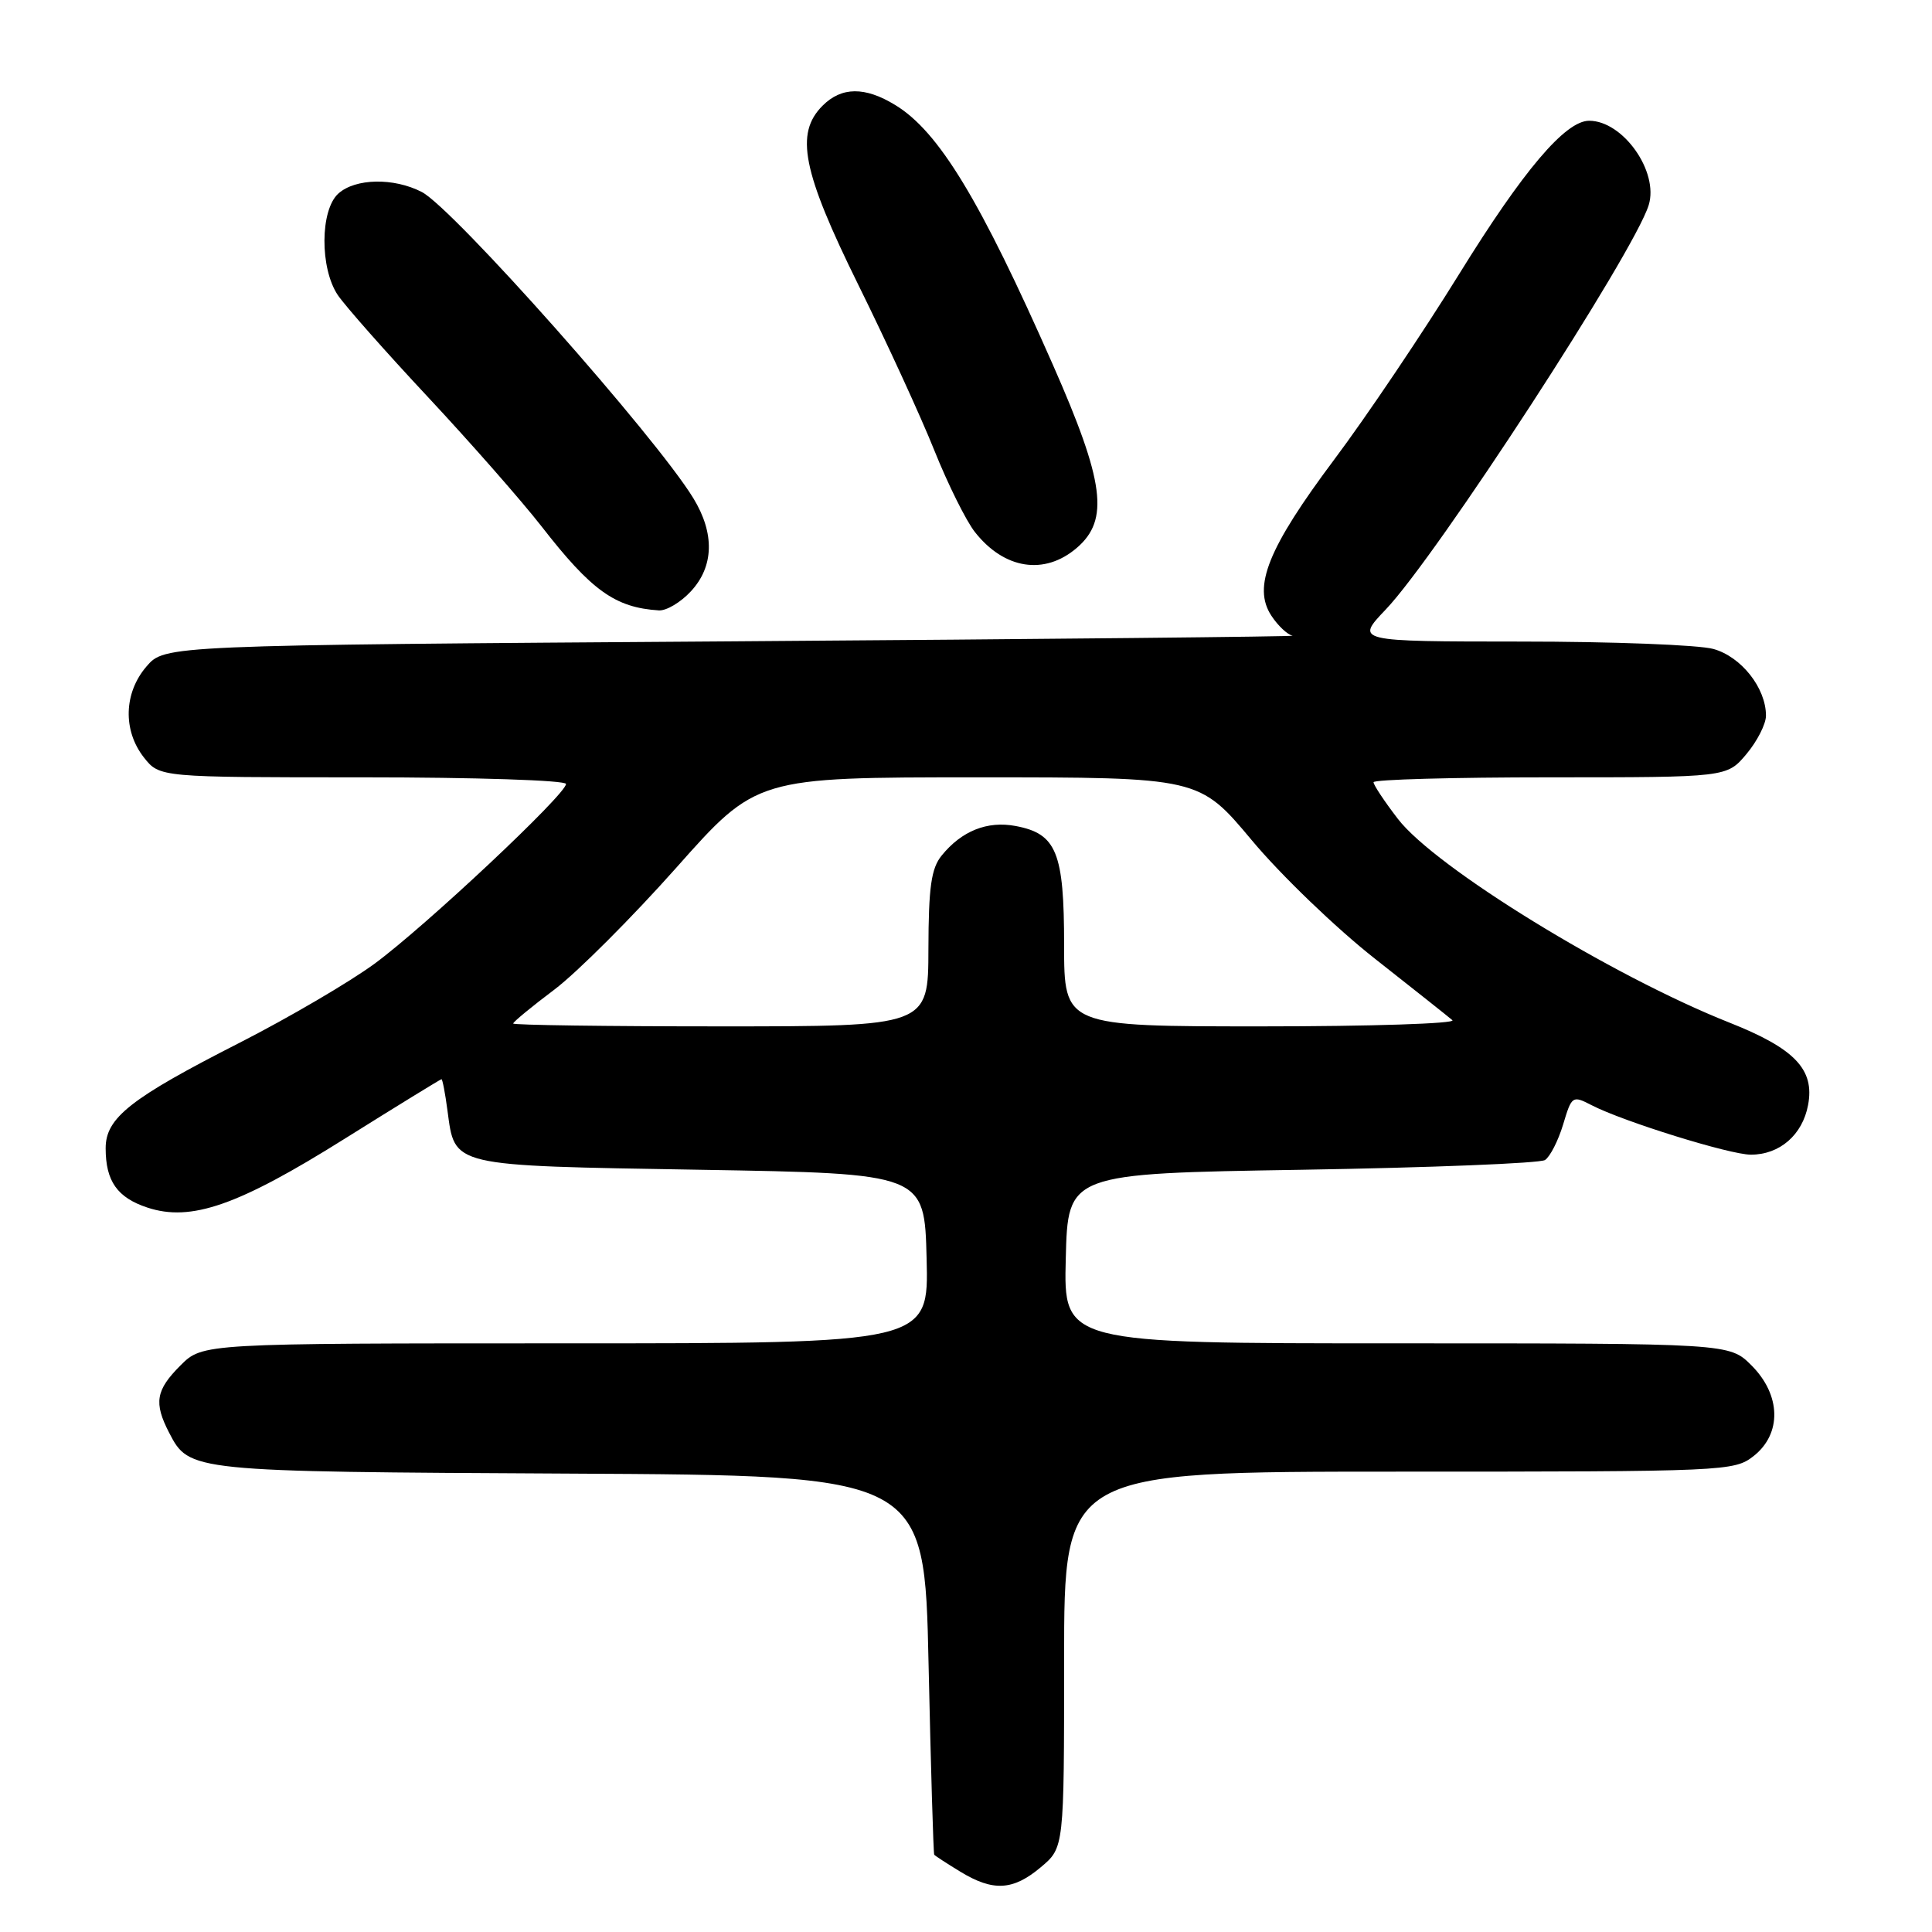 <?xml version="1.0" encoding="UTF-8" standalone="no"?>
<!DOCTYPE svg PUBLIC "-//W3C//DTD SVG 1.1//EN" "http://www.w3.org/Graphics/SVG/1.1/DTD/svg11.dtd" >
<svg xmlns="http://www.w3.org/2000/svg" xmlns:xlink="http://www.w3.org/1999/xlink" version="1.1" viewBox="0 0 256 256">
 <g >
 <path fill="currentColor"
d=" M 137.92 247.41 C 141.00 244.82 141.00 244.82 141.00 219.91 C 141.00 195.00 141.00 195.00 185.37 195.00 C 228.73 195.00 229.79 194.95 232.37 192.93 C 236.12 189.97 236.00 184.84 232.08 180.92 C 229.15 178.00 229.15 178.00 185.04 178.00 C 140.93 178.00 140.93 178.00 141.22 166.75 C 141.50 155.50 141.50 155.50 172.50 155.00 C 189.55 154.72 204.05 154.14 204.72 153.71 C 205.39 153.27 206.47 151.16 207.12 149.01 C 208.26 145.20 208.35 145.13 210.89 146.44 C 215.08 148.61 229.22 153.00 232.00 153.00 C 235.82 153.00 238.84 150.38 239.58 146.42 C 240.47 141.70 237.82 138.93 229.13 135.49 C 213.53 129.30 190.17 114.94 185.23 108.51 C 183.45 106.20 182.00 104.01 182.00 103.65 C 182.00 103.29 192.53 103.00 205.41 103.00 C 228.82 103.00 228.82 103.00 231.41 99.92 C 232.83 98.23 234.00 95.94 234.00 94.83 C 234.00 91.16 230.73 87.02 227.03 85.99 C 225.09 85.45 213.62 85.01 201.54 85.01 C 179.58 85.00 179.58 85.00 183.63 80.75 C 190.37 73.68 216.53 33.45 218.46 27.18 C 219.83 22.75 215.06 16.00 210.57 16.00 C 207.42 16.00 201.84 22.58 193.36 36.29 C 188.53 44.10 181.07 55.19 176.78 60.91 C 168.02 72.62 165.95 77.75 168.46 81.58 C 169.33 82.91 170.60 84.10 171.27 84.23 C 171.95 84.35 138.60 84.69 97.16 84.98 C 21.83 85.50 21.83 85.50 19.41 88.31 C 16.40 91.81 16.26 96.79 19.07 100.37 C 21.15 103.00 21.15 103.00 48.07 103.00 C 62.95 103.00 75.00 103.39 75.00 103.88 C 75.00 105.25 56.38 122.73 49.64 127.69 C 46.33 130.12 38.29 134.83 31.77 138.16 C 17.26 145.55 14.00 148.12 14.00 152.15 C 14.00 156.51 15.54 158.69 19.53 160.01 C 25.31 161.92 31.54 159.75 45.67 150.89 C 52.60 146.55 58.38 143.00 58.50 143.00 C 58.63 143.00 58.99 144.86 59.29 147.14 C 60.30 154.63 59.48 154.44 92.78 155.00 C 122.50 155.50 122.50 155.50 122.78 166.75 C 123.07 178.00 123.07 178.00 74.96 178.00 C 26.85 178.00 26.85 178.00 23.92 180.92 C 20.64 184.20 20.36 185.87 22.41 189.84 C 25.09 195.00 25.12 195.00 75.50 195.26 C 122.50 195.50 122.50 195.50 123.04 220.50 C 123.34 234.25 123.68 245.62 123.79 245.76 C 123.91 245.91 125.46 246.92 127.25 248.01 C 131.60 250.66 134.24 250.51 137.92 247.41 Z  M 91.55 78.35 C 94.60 75.06 94.72 70.69 91.88 66.03 C 86.91 57.87 60.06 27.60 55.89 25.44 C 52.17 23.52 47.08 23.62 44.83 25.65 C 42.41 27.84 42.37 35.54 44.76 39.10 C 45.72 40.52 51.11 46.63 56.75 52.66 C 62.38 58.69 69.13 66.38 71.75 69.74 C 78.38 78.27 81.51 80.51 87.30 80.88 C 88.29 80.95 90.20 79.81 91.55 78.35 Z  M 142.69 72.59 C 147.01 68.88 146.35 63.85 139.51 48.33 C 129.88 26.47 124.39 17.43 118.63 13.92 C 114.61 11.46 111.51 11.49 109.00 14.00 C 105.31 17.69 106.31 22.70 113.76 37.80 C 117.48 45.33 122.00 55.17 123.80 59.67 C 125.60 64.16 128.02 69.03 129.18 70.50 C 133.07 75.44 138.41 76.27 142.69 72.59 Z  M 68.00 135.62 C 68.00 135.41 70.46 133.38 73.48 131.11 C 76.49 128.83 83.74 121.58 89.60 114.99 C 100.24 103.00 100.24 103.00 129.57 103.00 C 158.90 103.00 158.90 103.00 165.88 111.35 C 169.72 115.95 177.05 123.00 182.18 127.03 C 187.30 131.06 191.93 134.73 192.45 135.18 C 192.97 135.63 181.61 136.00 167.20 136.00 C 141.00 136.00 141.00 136.00 141.00 125.22 C 141.00 112.93 140.00 110.47 134.58 109.45 C 130.82 108.74 127.42 110.10 124.77 113.37 C 123.39 115.07 123.04 117.55 123.02 125.75 C 123.00 136.00 123.00 136.00 95.50 136.00 C 80.38 136.00 68.00 135.83 68.00 135.62 Z "/>
</g>
</svg>